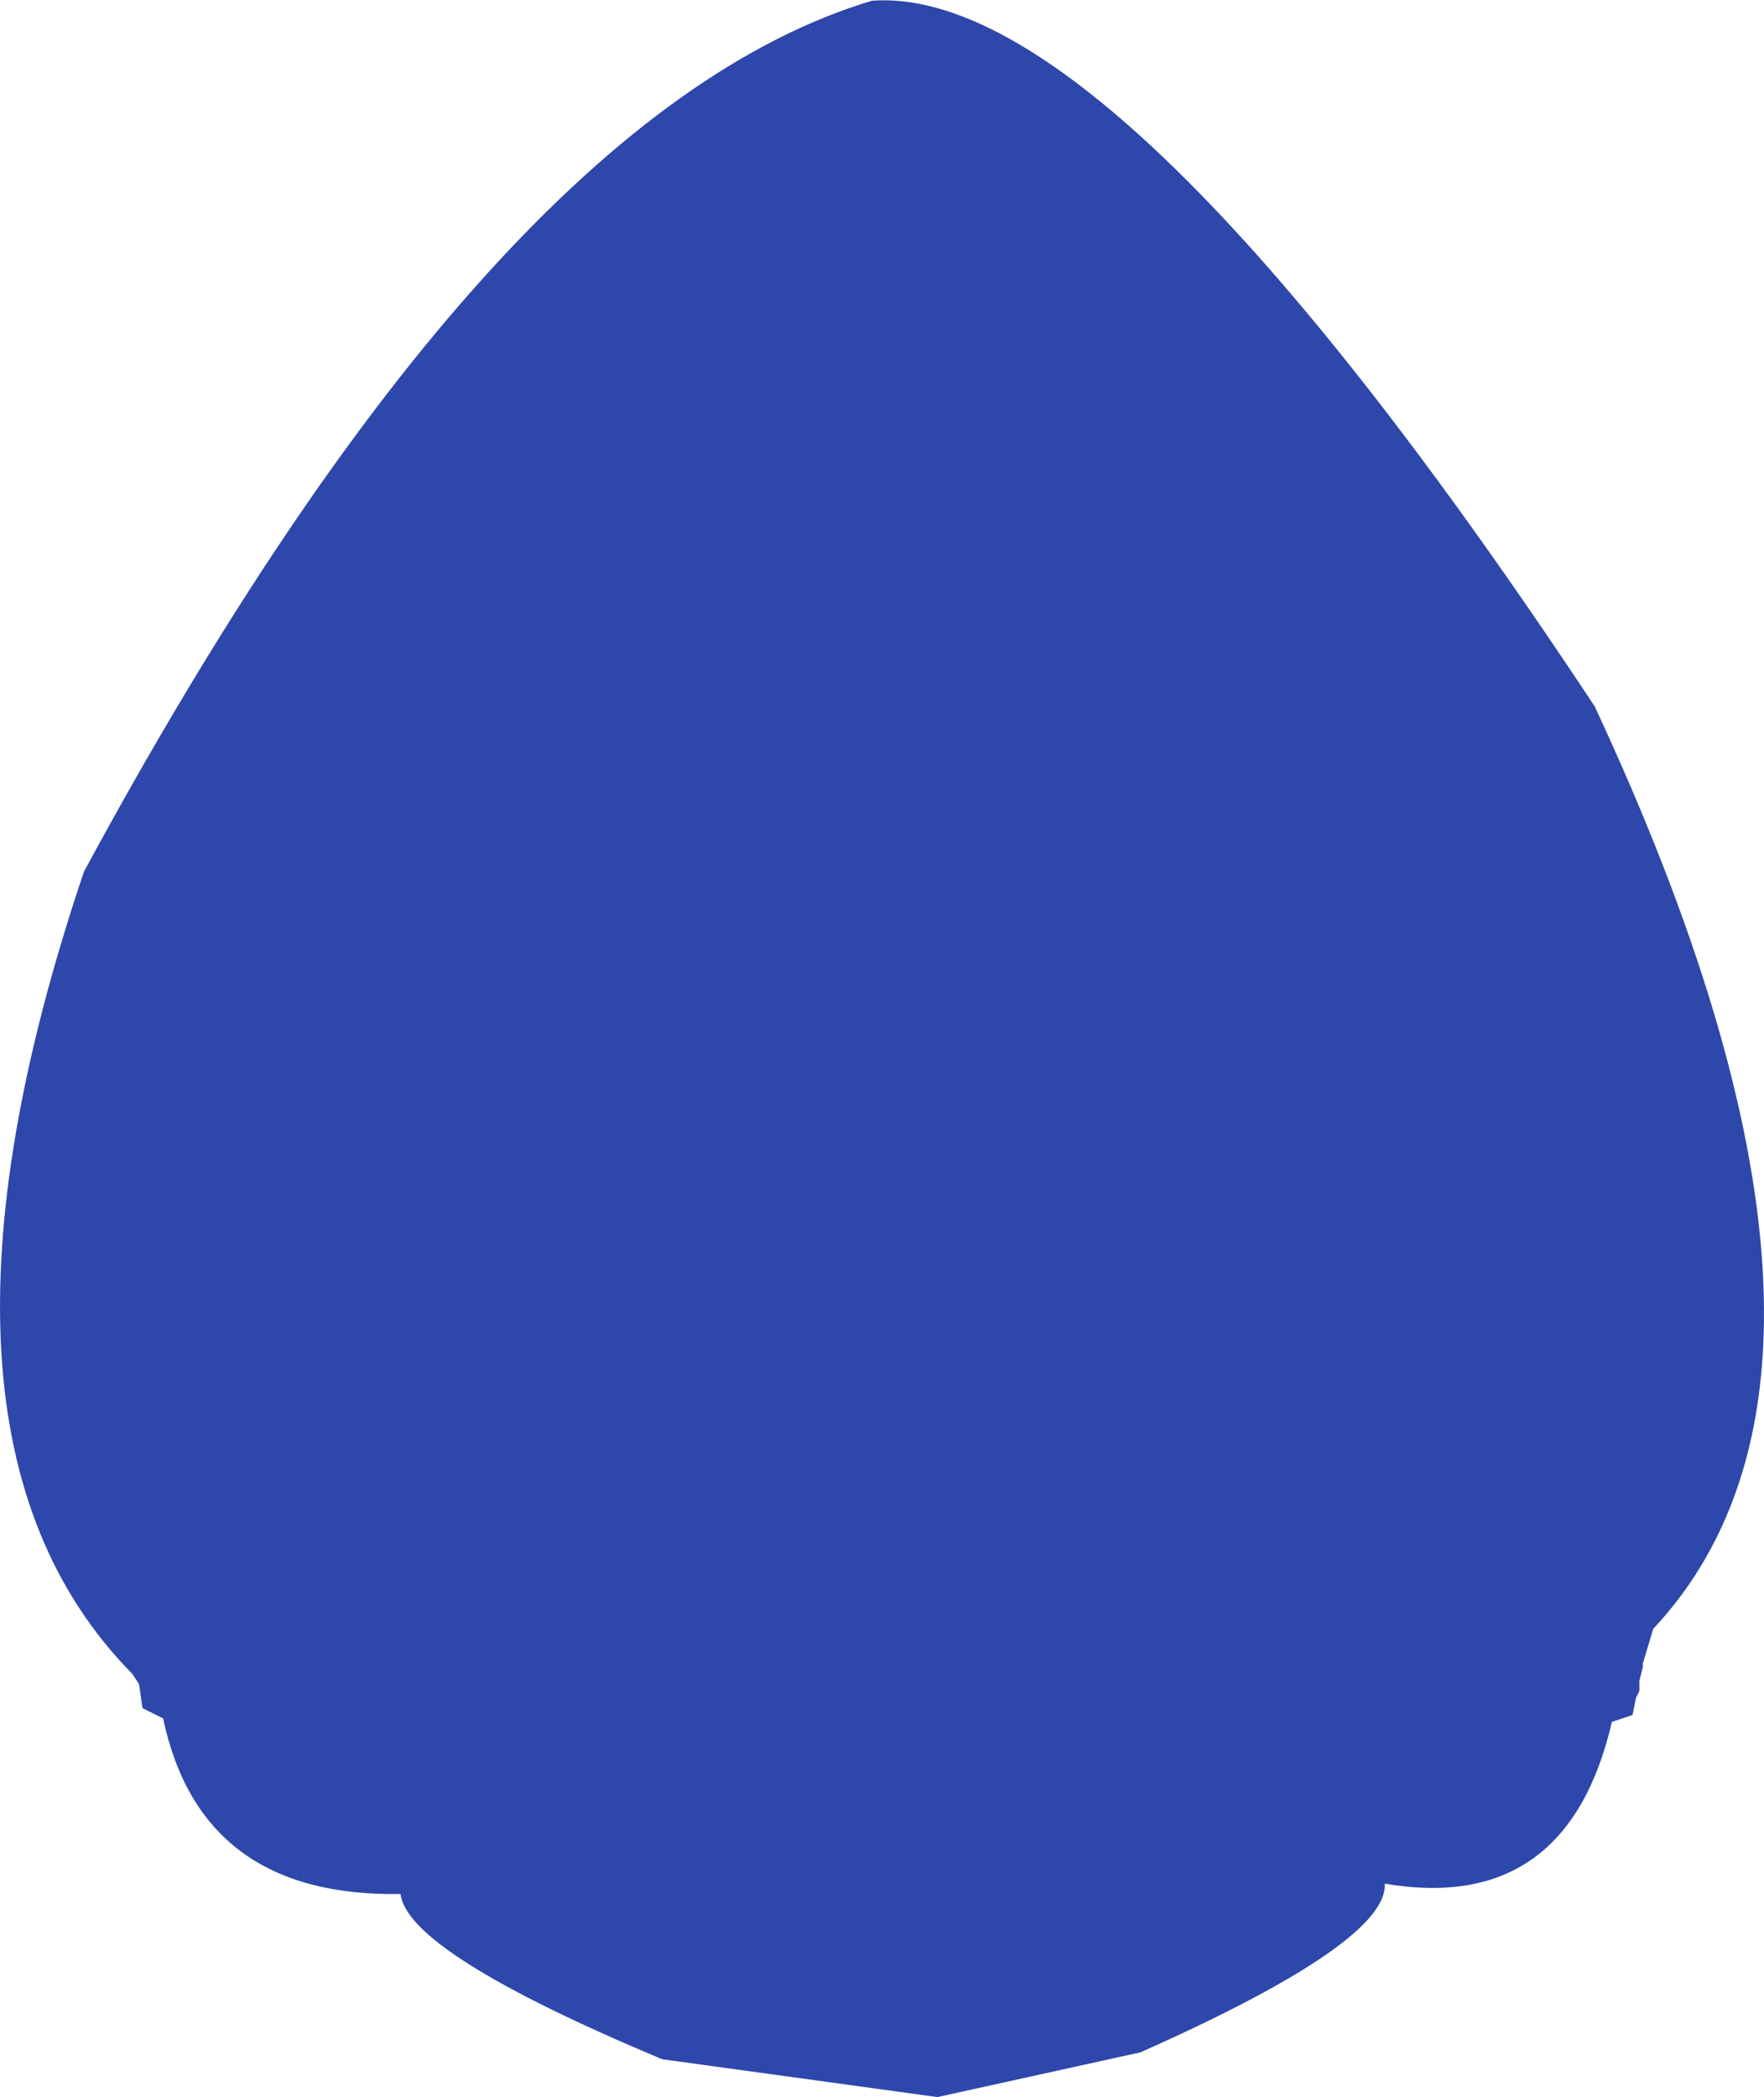 <?xml version="1.0" encoding="UTF-8" standalone="no"?>
<svg xmlns:ffdec="https://www.free-decompiler.com/flash" xmlns:xlink="http://www.w3.org/1999/xlink" ffdec:objectType="shape" height="152.3px" width="128.15px" xmlns="http://www.w3.org/2000/svg">
  <g transform="matrix(1.0, 0.0, 0.0, 1.0, 64.35, 65.05)">
    <path d="M36.25 71.75 Q36.5 76.0 18.5 84.0 L3.75 87.25 -16.25 84.5 Q-34.75 76.75 -35.25 72.5 -49.75 72.75 -52.5 59.75 L-54.0 59.0 -54.25 57.25 -54.75 56.5 Q-72.0 39.0 -58.25 -1.75 -28.5 -56.75 -1.0 -65.0 16.75 -66.25 51.5 -13.75 73.75 34.0 55.75 53.25 L55.0 55.75 55.0 56.0 54.75 57.0 54.75 57.75 54.5 58.25 54.25 59.5 52.75 60.0 Q49.5 74.0 36.25 71.75" fill="#2e47aa" fill-rule="evenodd" stroke="none"/>
  </g>
</svg>
